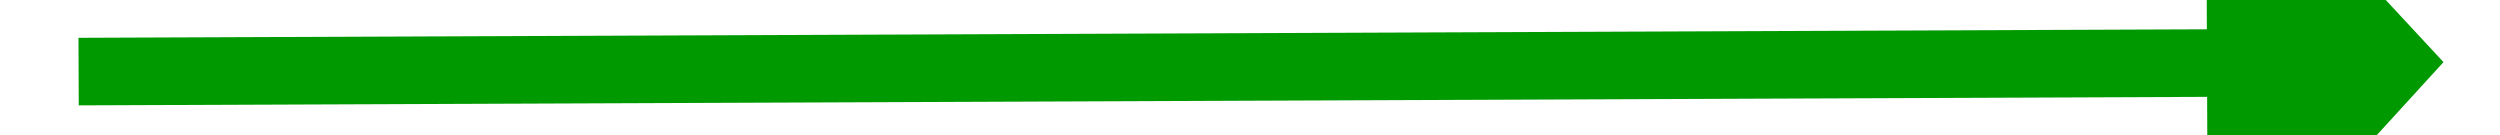 ﻿<?xml version="1.0" encoding="utf-8"?>
<svg version="1.1" xmlns:xlink="http://www.w3.org/1999/xlink" width="74px" height="4px" preserveAspectRatio="xMinYMid meet" viewBox="72 1197  74 2" xmlns="http://www.w3.org/2000/svg">
  <g transform="matrix(0 -1 1 0 -1089 1307 )">
    <path d="M 137 1205.6  L 144 1198  L 137 1190.4  L 137 1205.6  Z " fill-rule="nonzero" fill="#009900" stroke="none" transform="matrix(0.004 1 -1 0.004 1306.585 1084.535 )" />
    <path d="M 74 1198  L 138 1198  " stroke-width="2" stroke="#009900" fill="none" transform="matrix(0.004 1 -1 0.004 1306.585 1084.535 )" />
  </g>
</svg>